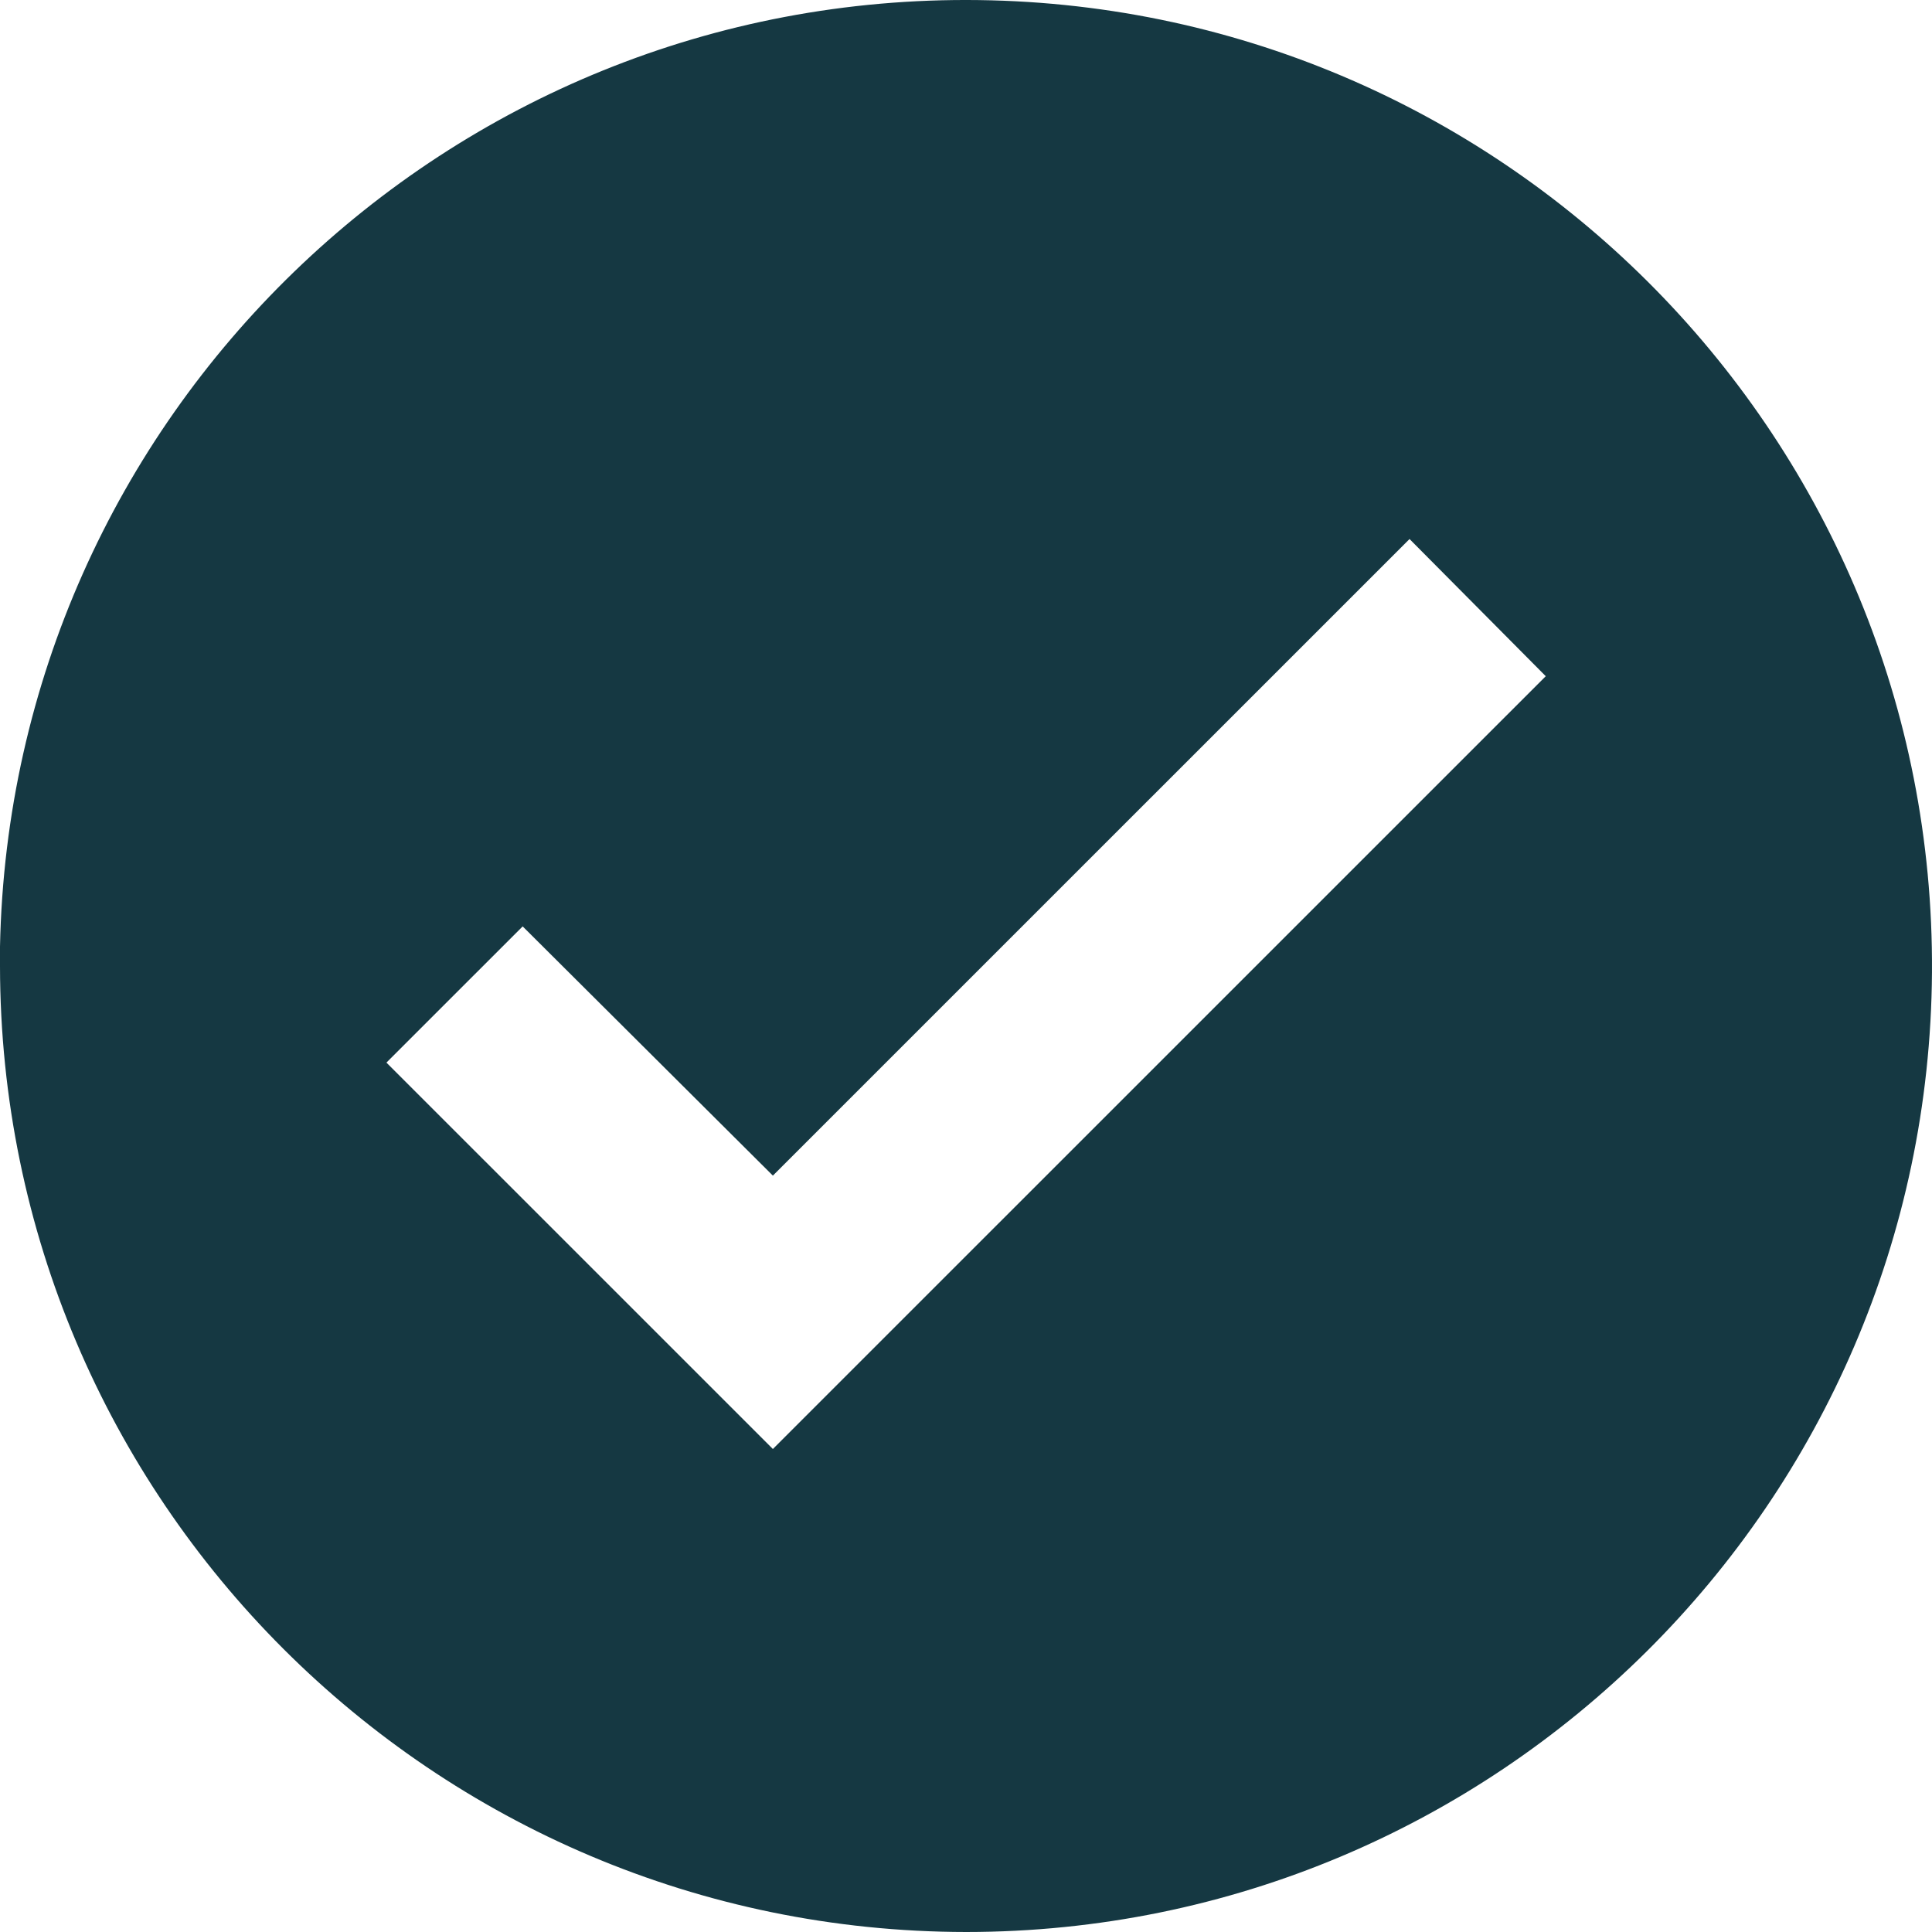 <svg width="96" height="96" viewBox="0 0 96 96" fill="none" xmlns="http://www.w3.org/2000/svg">
<path d="M48.005 96C21.505 95.971 0.029 74.498 0 48V47.04C0.528 20.662 22.248 -0.346 48.632 0.004C75.016 0.354 96.171 21.931 95.999 48.314C95.827 74.697 74.391 95.995 48.005 96ZM25.971 46.032L19.202 52.8L38.404 72L76.808 33.6L70.039 26.784L38.404 58.416L25.971 46.032Z" fill="#153842"/>
</svg>

